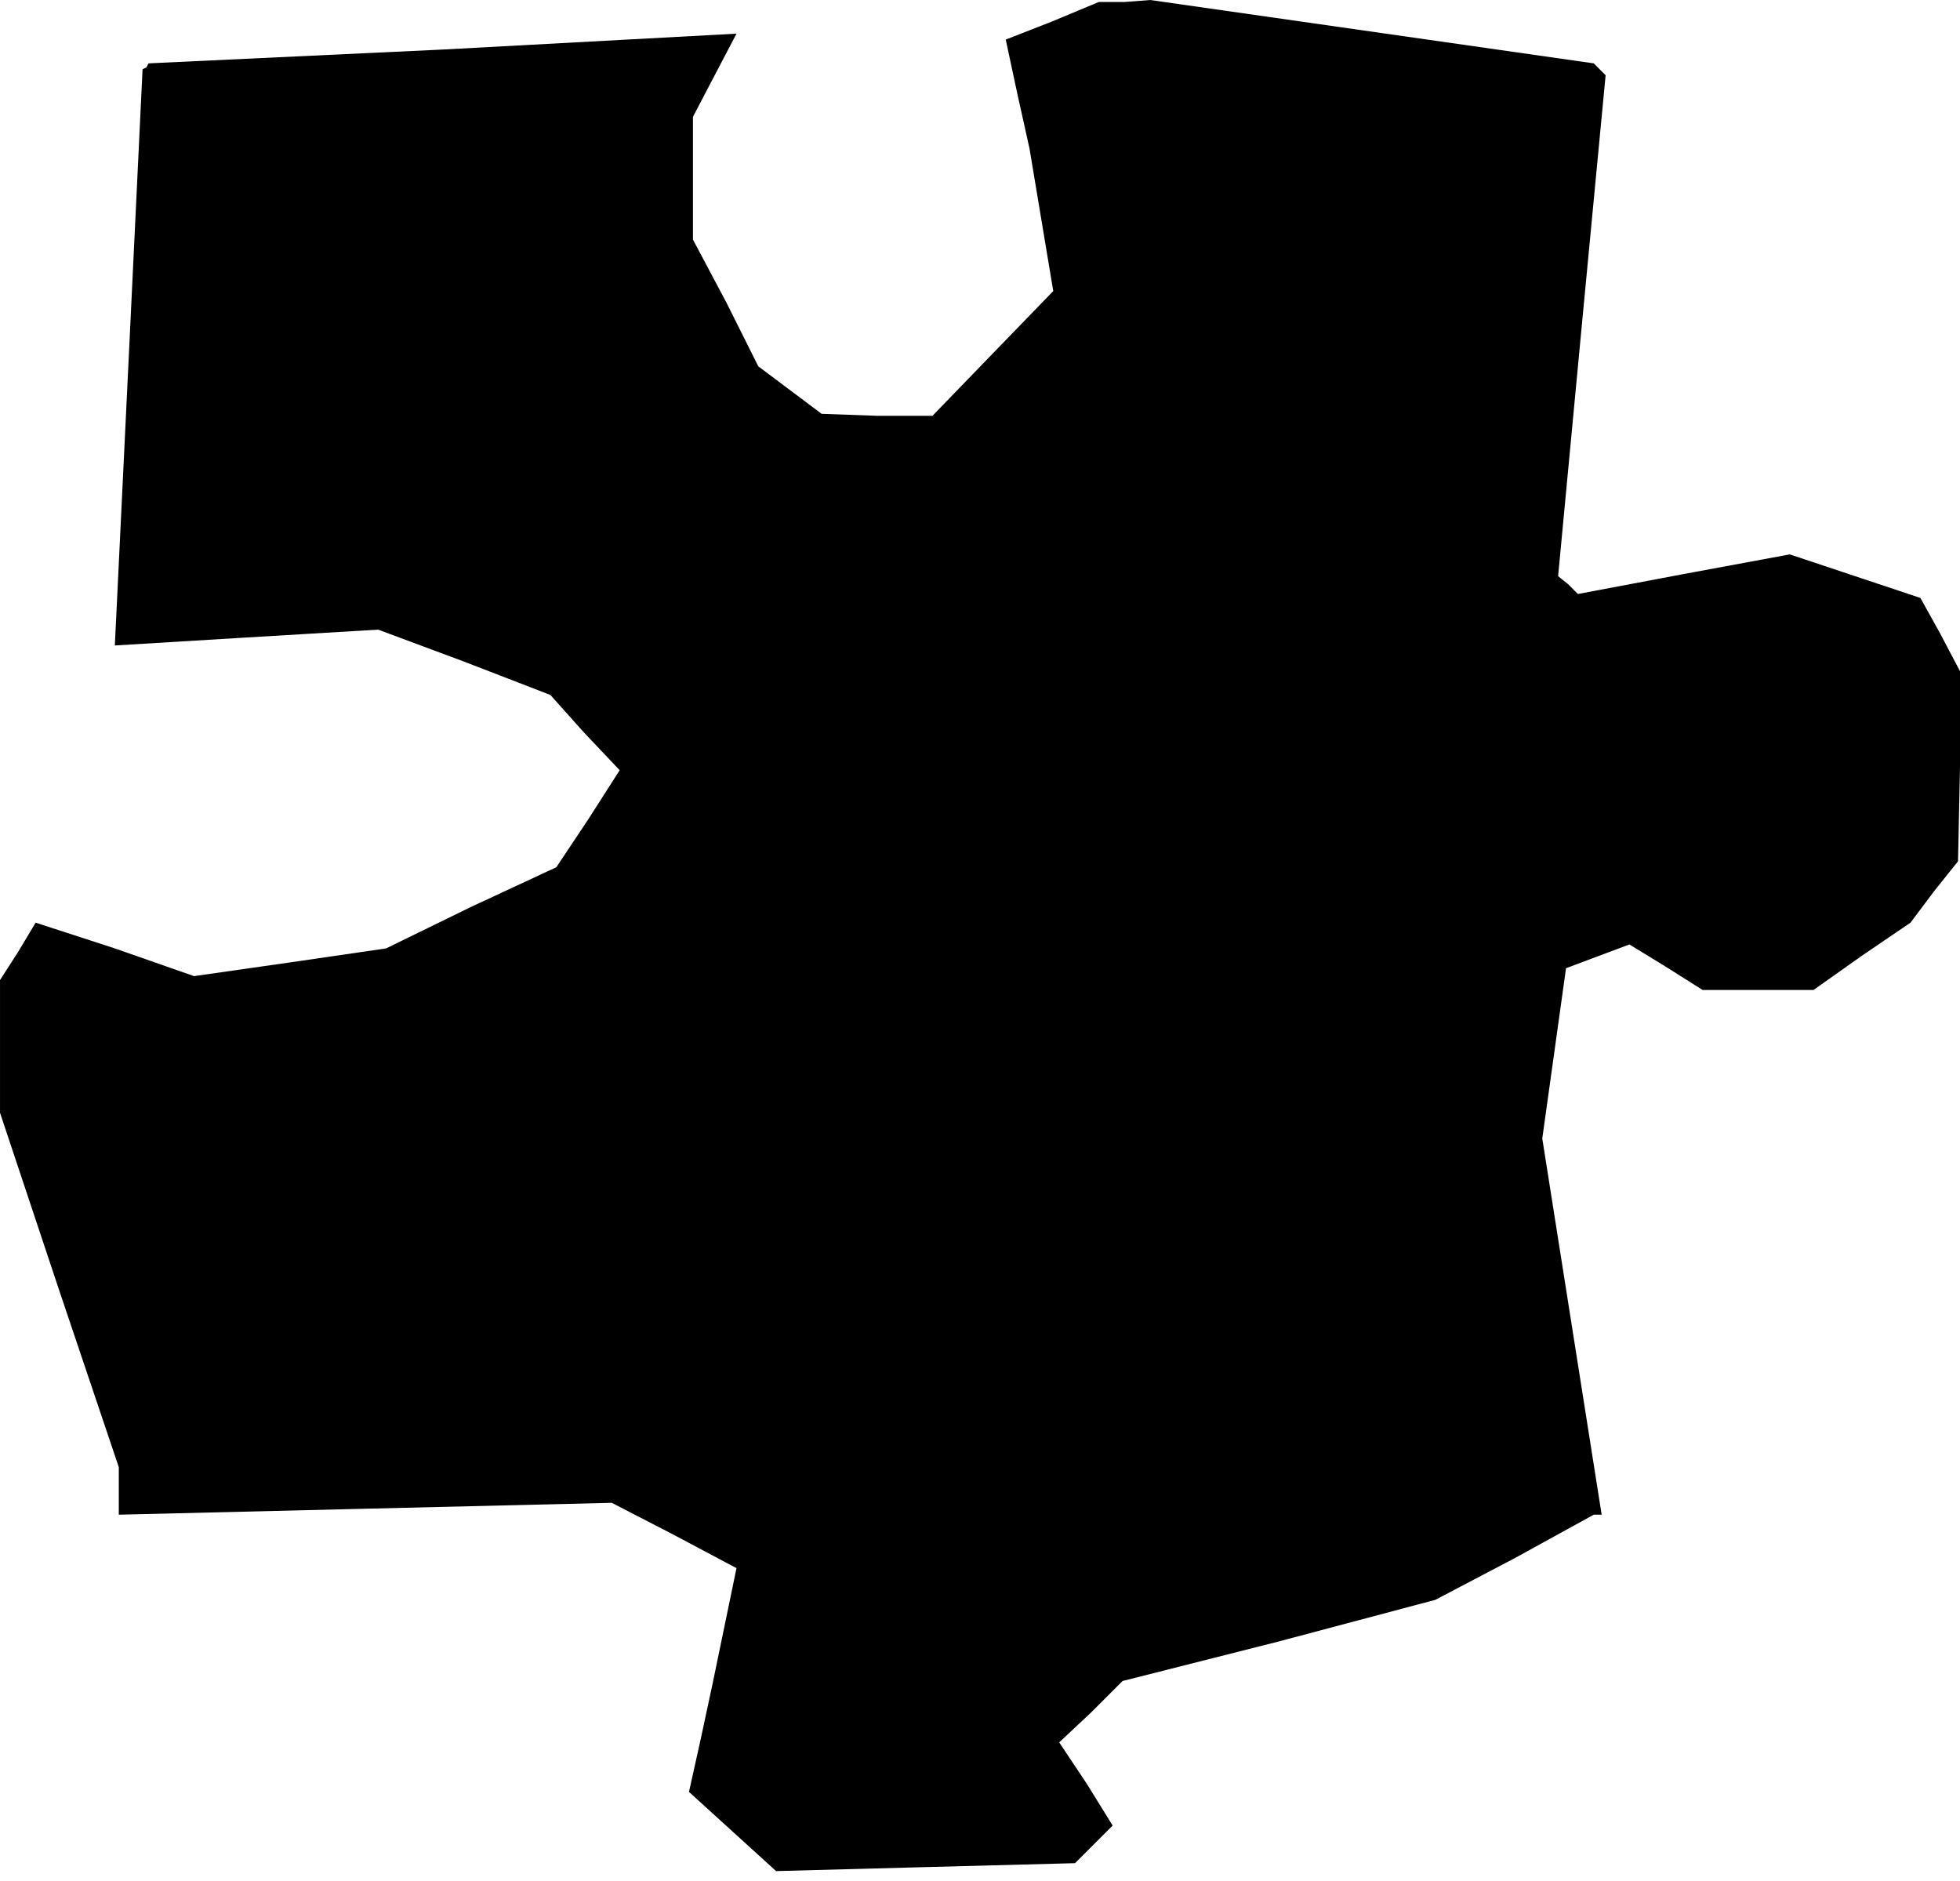 <?xml version="1.0" standalone="no"?>
<!DOCTYPE svg PUBLIC "-//W3C//DTD SVG 20010904//EN"
 "http://www.w3.org/TR/2001/REC-SVG-20010904/DTD/svg10.dtd">
<svg version="1.0" xmlns="http://www.w3.org/2000/svg"
 width="99pt" height="95pt" viewBox="0 0 99 95"
 preserveAspectRatio="xMidYMid meet">
<g transform="translate(0,95) scale(0.1,-0.1)"
fill="#000000" stroke="none">
<path d="M531 939 l-23 -9 6 -28 6 -27 6 -36 6 -36 -31 -32 -30 -31 -28 0 -28
1 -16 12 -16 12 -16 32 -17 32 0 31 0 31 11 21 11 21 -148 -8 -149 -7 -1 -2
-2 -1 -7 -146 -7 -145 66 4 67 4 43 -16 44 -17 17 -19 18 -19 -16 -25 -16 -24
-43 -20 -43 -21 -48 -7 -49 -7 -40 14 -40 13 -9 -15 -9 -14 0 -34 0 -33 30
-90 30 -89 0 -12 0 -12 124 3 125 3 31 -16 32 -17 -6 -29 -6 -29 -6 -28 -6
-27 22 -20 22 -20 75 2 76 2 9 9 10 10 -13 21 -14 21 16 15 16 16 79 20 79 21
40 21 40 22 2 0 2 0 -15 95 -15 95 6 43 6 43 16 6 16 6 18 -11 19 -12 28 0 28
0 24 17 25 17 12 16 12 15 1 48 0 48 -10 19 -10 18 -33 11 -33 11 -54 -10 -53
-10 -5 5 -5 4 12 127 12 126 -3 3 -3 3 -112 16 -112 16 -13 -1 -13 0 -24 -10z"/>
</g>
</svg>
